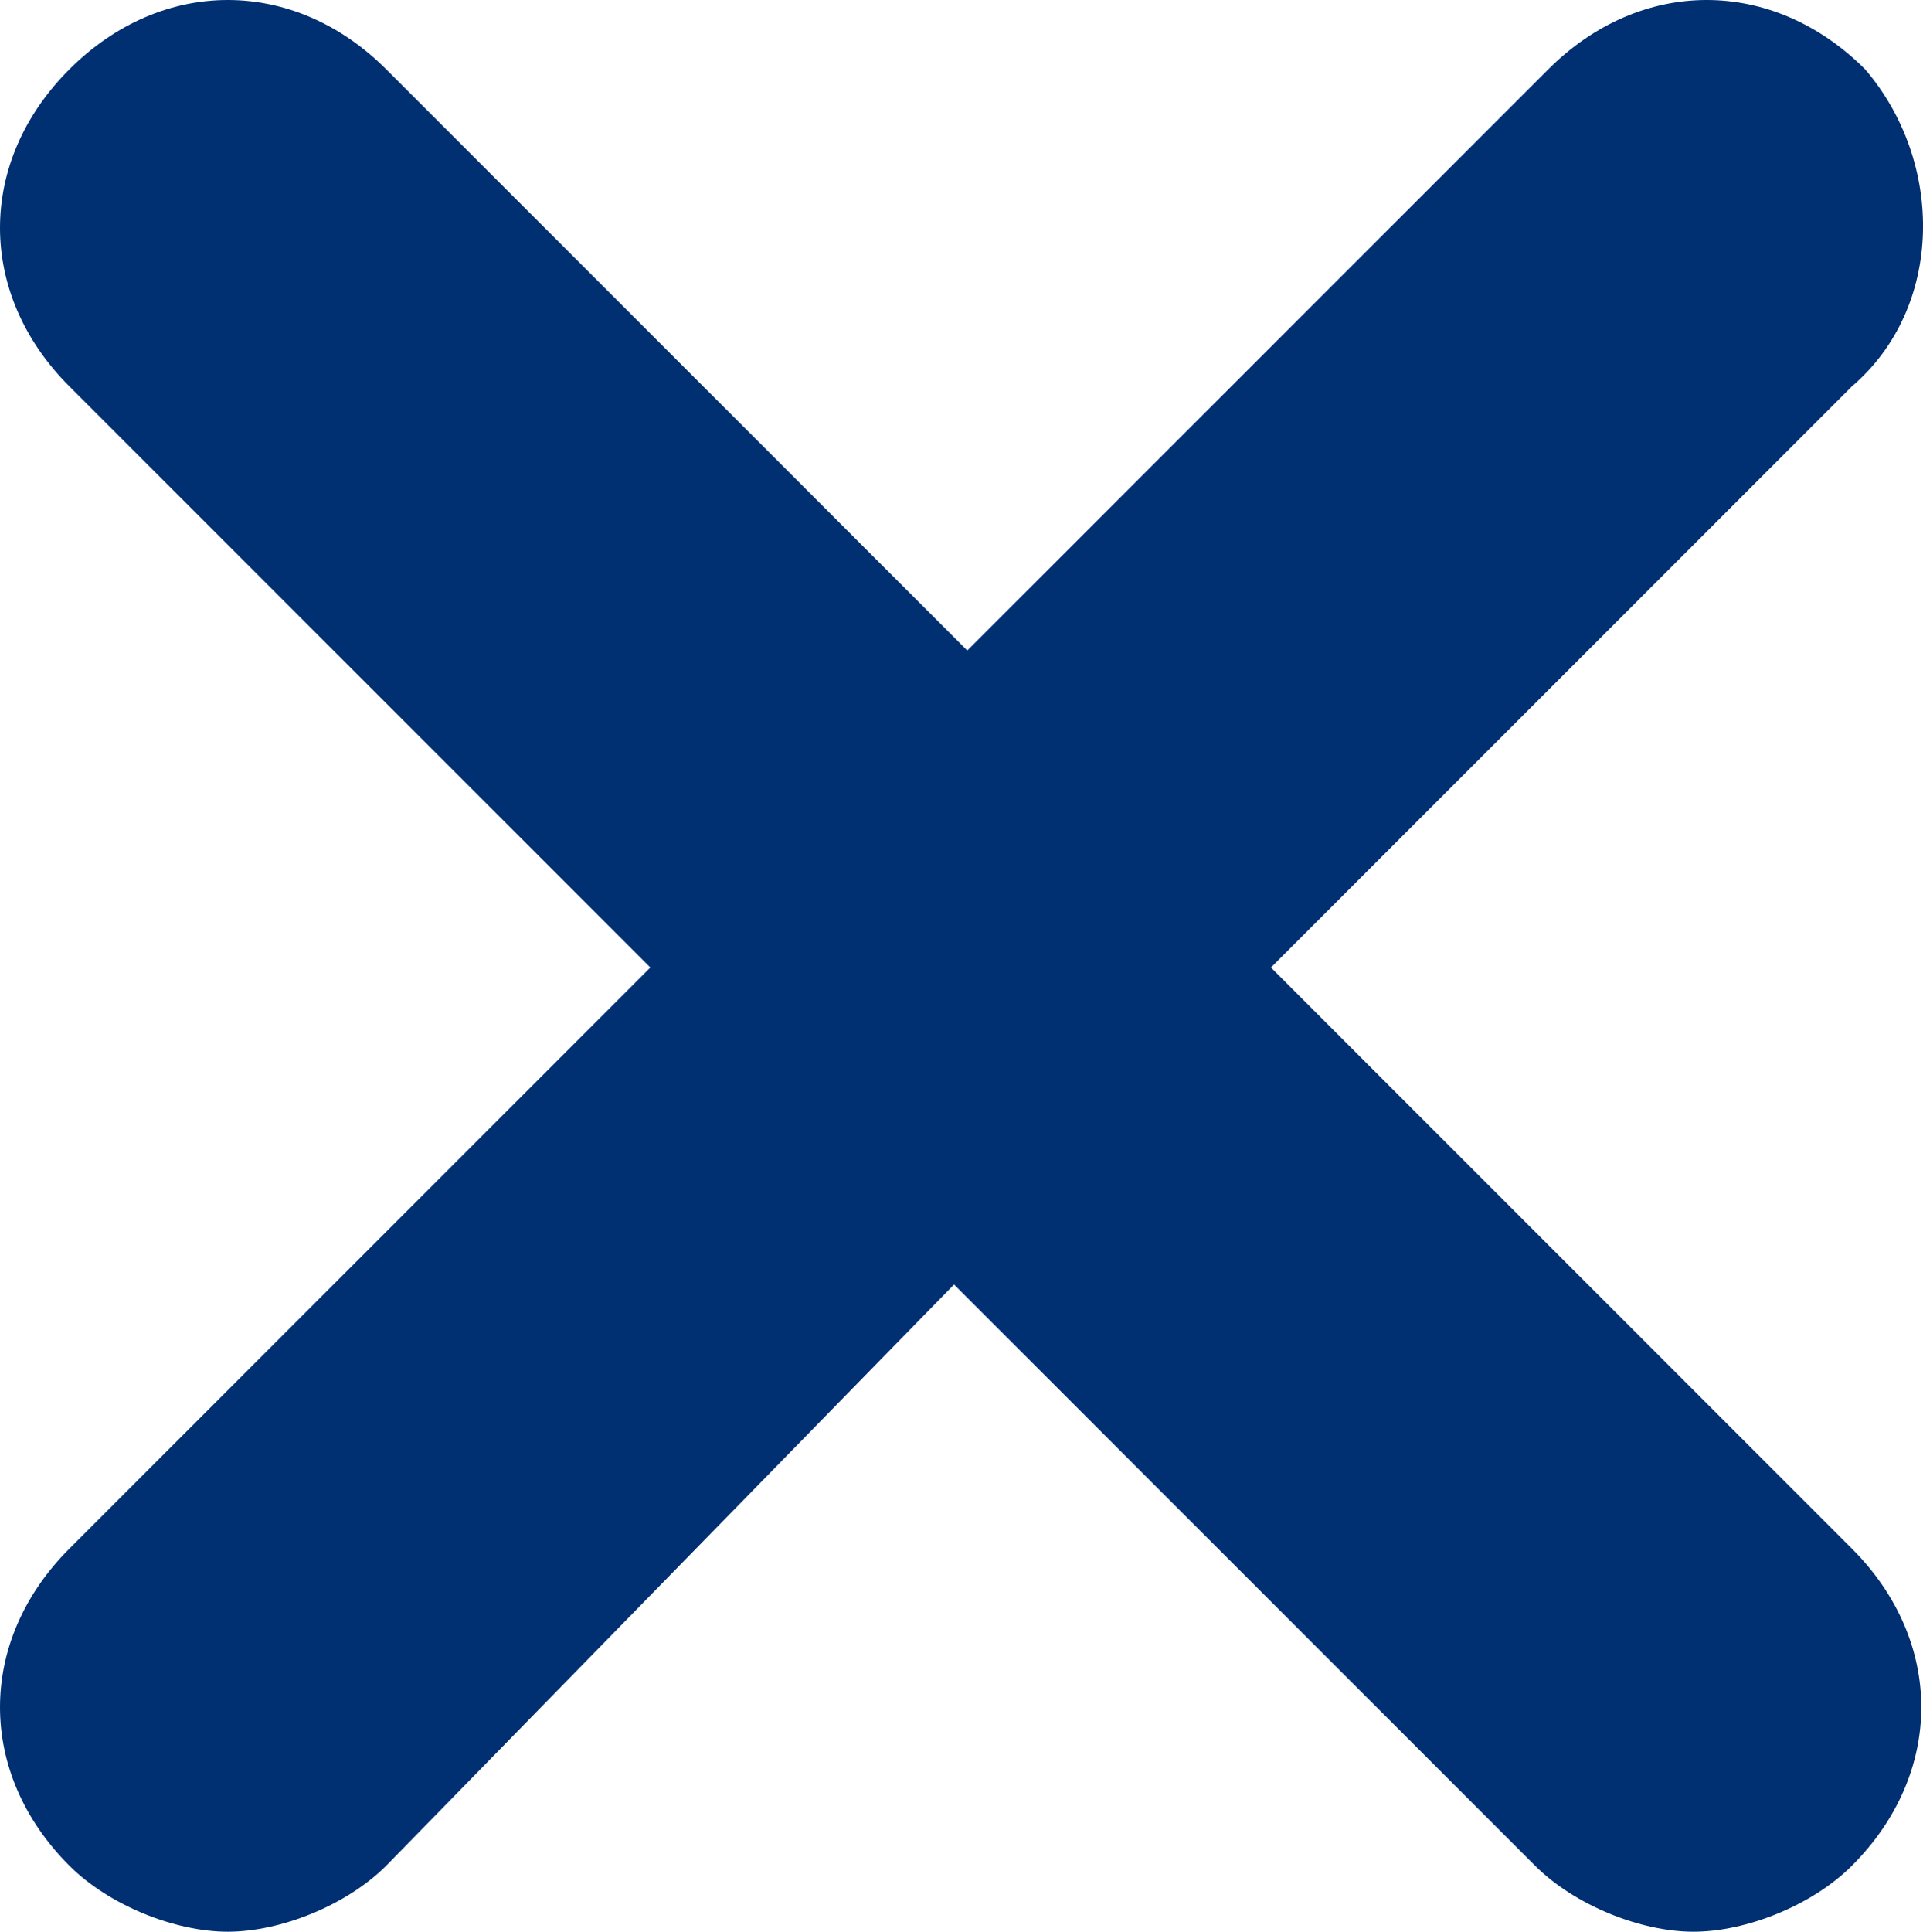 <?xml version="1.0" encoding="UTF-8" standalone="no"?>
<!-- Generator: Adobe Illustrator 18.0.0, SVG Export Plug-In . SVG Version: 6.00 Build 0)  -->

<svg
   xmlns:dc="http://purl.org/dc/elements/1.1/"
   xmlns:cc="http://creativecommons.org/ns#"
   xmlns:rdf="http://www.w3.org/1999/02/22-rdf-syntax-ns#"
   xmlns:svg="http://www.w3.org/2000/svg"
   xmlns="http://www.w3.org/2000/svg"
   xmlns:sodipodi="http://sodipodi.sourceforge.net/DTD/sodipodi-0.dtd"
   xmlns:inkscape="http://www.inkscape.org/namespaces/inkscape"
   version="1.1"
   id="Capa_1"
   x="0px"
   y="0px"
   viewBox="0 0 14.563 14.625"
   enable-background="new 0 0 960 560"
   xml:space="preserve"
   inkscape:version="0.91 r13725"
   sodipodi:docname="close.svg"
   width="14.563"
   height="14.625"><defs
     id="defs11" /><sodipodi:namedview
     pagecolor="#ffffff"
     bordercolor="#666666"
     borderopacity="1"
     objecttolerance="10"
     gridtolerance="10"
     guidetolerance="10"
     inkscape:pageopacity="0"
     inkscape:pageshadow="2"
     inkscape:window-width="1280"
     inkscape:window-height="972"
     id="namedview9"
     showgrid="false"
     fit-margin-top="0"
     fit-margin-left="0"
     fit-margin-right="0"
     fit-margin-bottom="0"
     inkscape:zoom="2.1331055"
     inkscape:cx="-17.475888"
     inkscape:cy="-18.765251"
     inkscape:window-x="-8"
     inkscape:window-y="-8"
     inkscape:window-maximized="1"
     inkscape:current-layer="Capa_1" /><g
     id="g3"
     transform="translate(-473.075,-272.875)"><g
       id="g5"><path
         d="m 487.1,275.8 -4.4,4.4 4.4,4.4 c 0.7,0.7 0.7,1.7 0,2.4 -0.3,0.3 -0.8,0.5 -1.2,0.5 -0.4,0 -0.9,-0.2 -1.2,-0.5 l -4.4,-4.4 -4.3,4.4 c -0.3,0.3 -0.8,0.5 -1.2,0.5 -0.4,0 -0.9,-0.2 -1.2,-0.5 -0.7,-0.7 -0.7,-1.7 0,-2.4 l 4.4,-4.4 -4.4,-4.4 c -0.7,-0.7 -0.7,-1.7 0,-2.4 0.7,-0.7 1.7,-0.7 2.4,0 l 4.4,4.4 4.4,-4.4 c 0.7,-0.7 1.7,-0.7 2.4,0 0.6,0.7 0.6,1.8 -0.1,2.4 z"
         id="path7"
         inkscape:connector-curvature="0"
         style="fill:#003072" /></g></g></svg>
